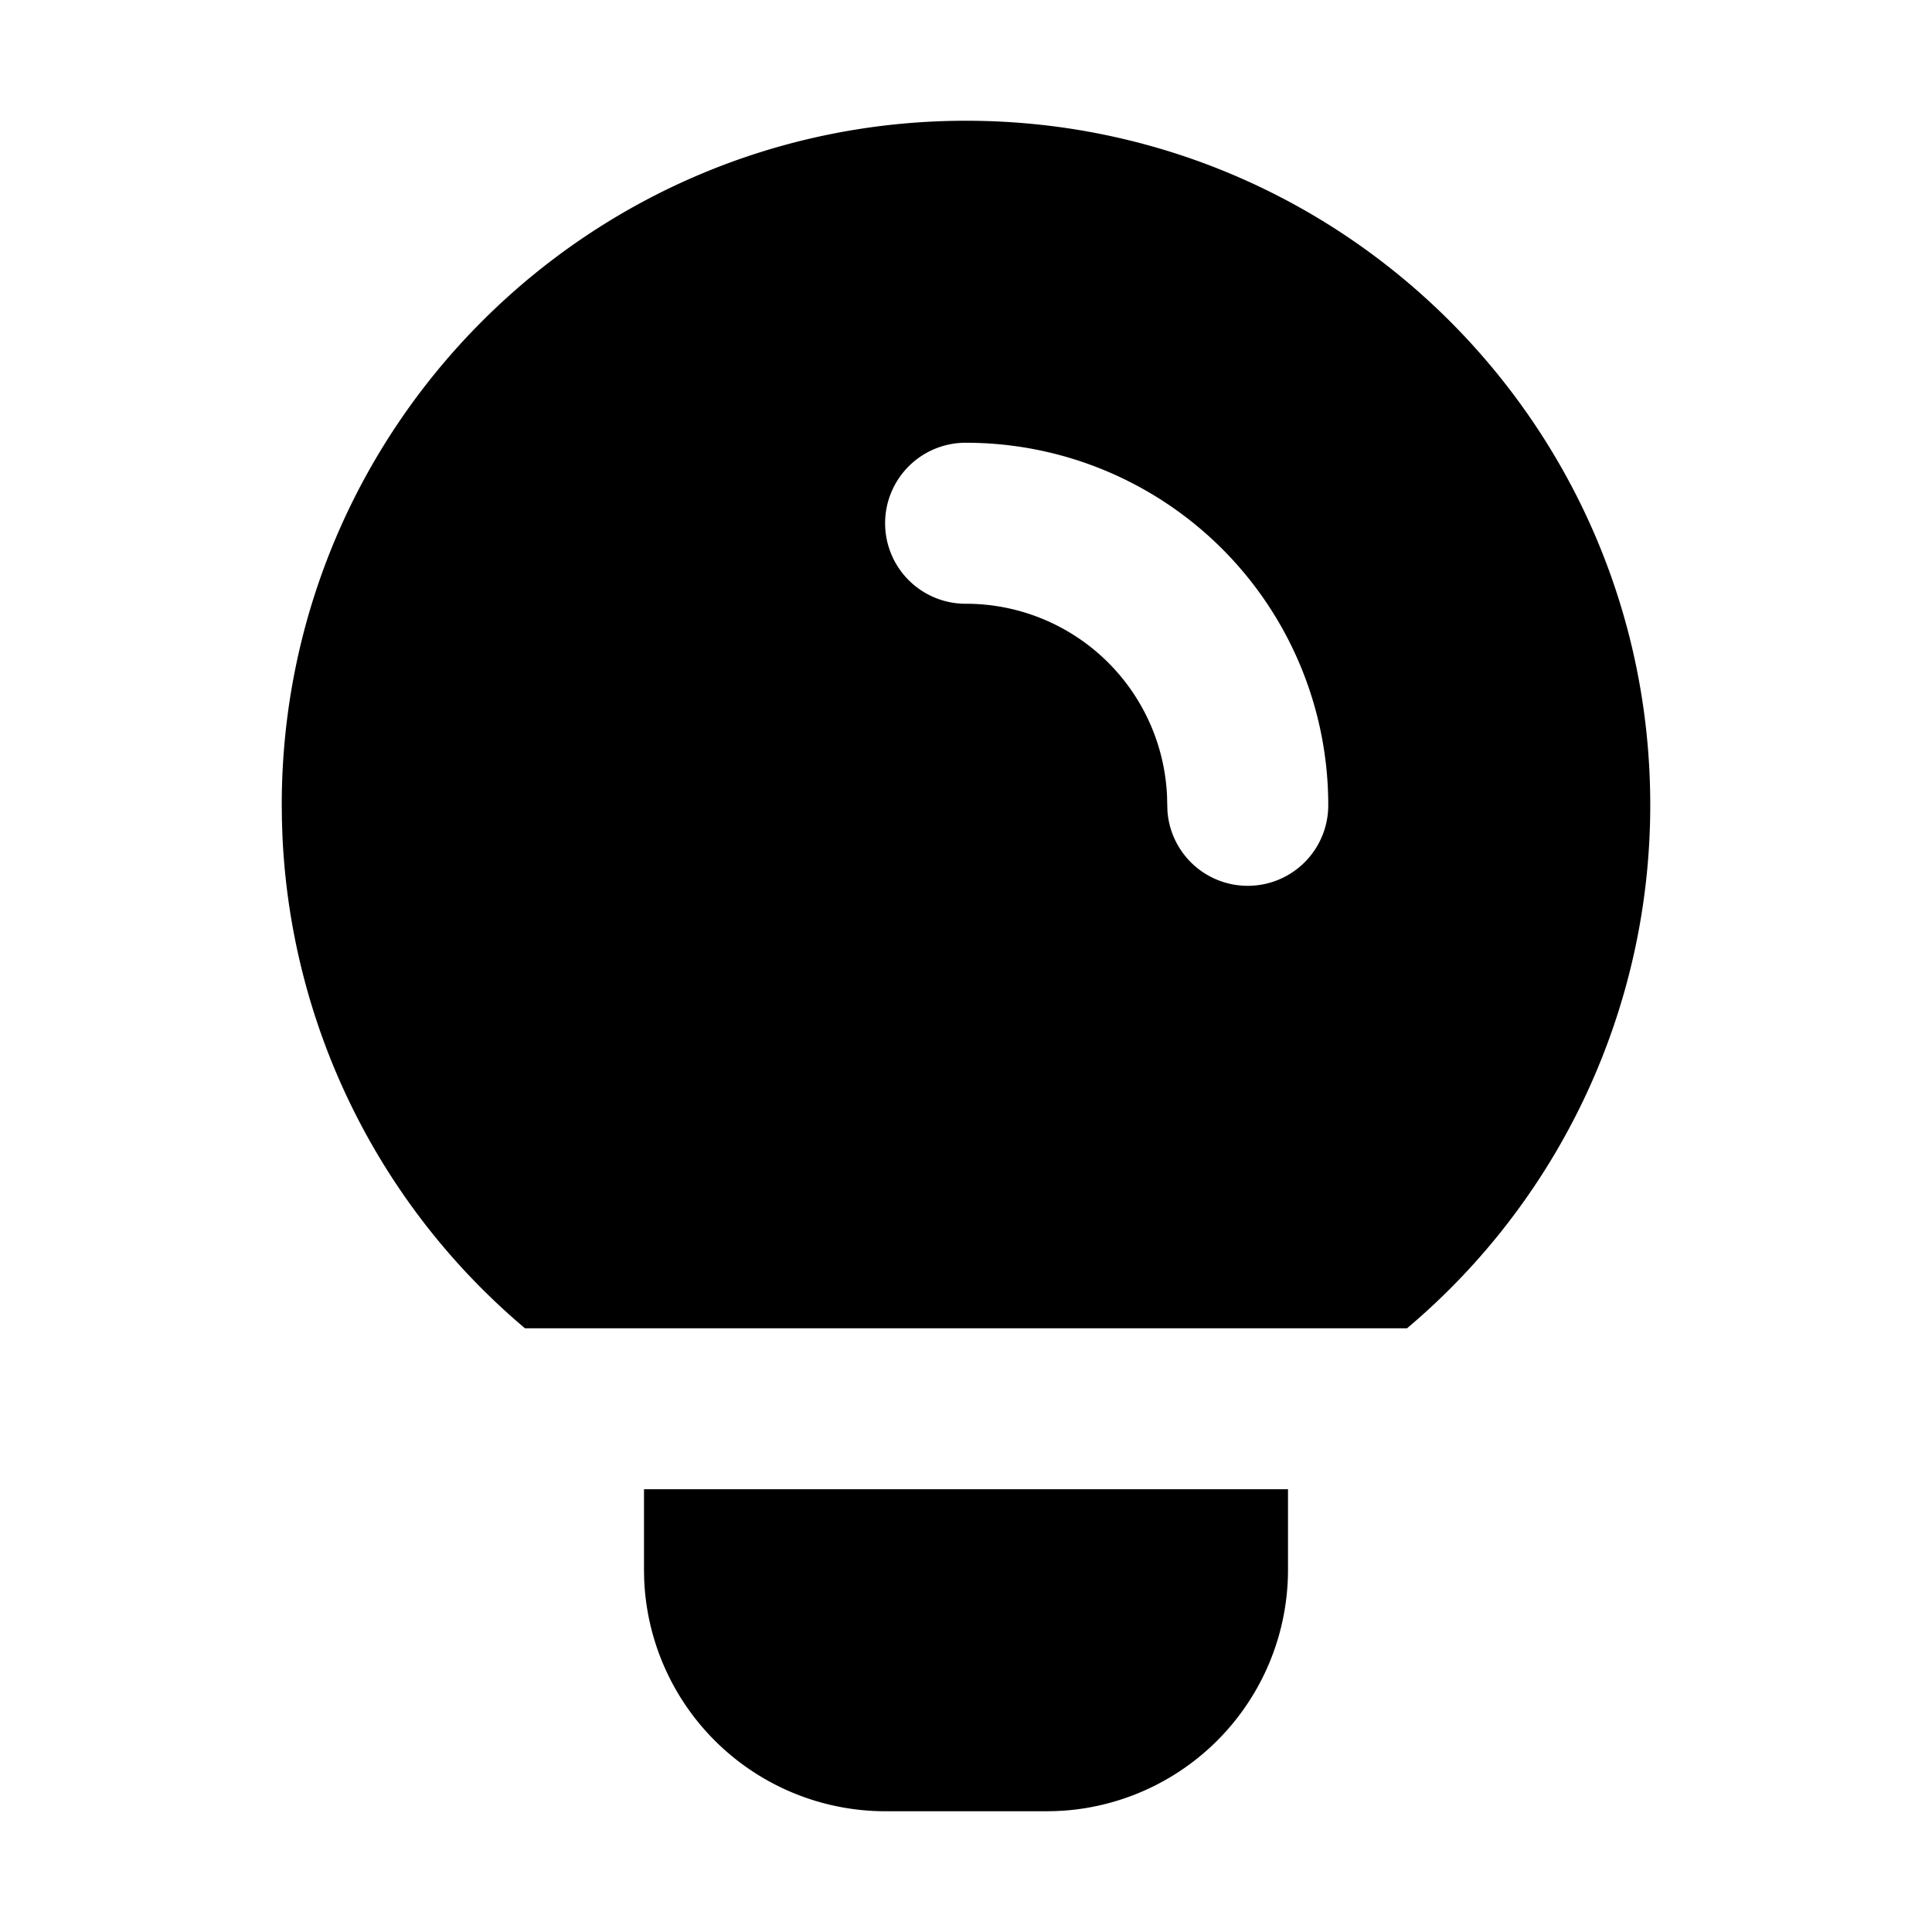 <svg xmlns="http://www.w3.org/2000/svg" viewBox="0 0 1024 1024" version="1.1"><path d="M682.667 789.333v42.667a128 128 0 0 1-118.443 127.659l-4.757 0.256L554.667 960h-85.333a128 128 0 0 1-127.915-123.2L341.333 832v-42.667h341.333zM512 64c200.299 0 362.667 162.368 362.667 362.667a362.453 362.453 0 0 1-128.917 277.355H278.251a362.453 362.453 0 0 1-128.576-261.675l-0.256-7.893L149.333 426.667c0-200.299 162.368-362.667 362.667-362.667z m0 170.667a42.667 42.667 0 1 0 0 85.333 106.667 106.667 0 0 1 106.56 102.037L618.667 426.667l0.107 3.2A42.667 42.667 0 0 0 704 426.667a192 192 0 0 0-192-192z" p-id="15281"></path></svg>